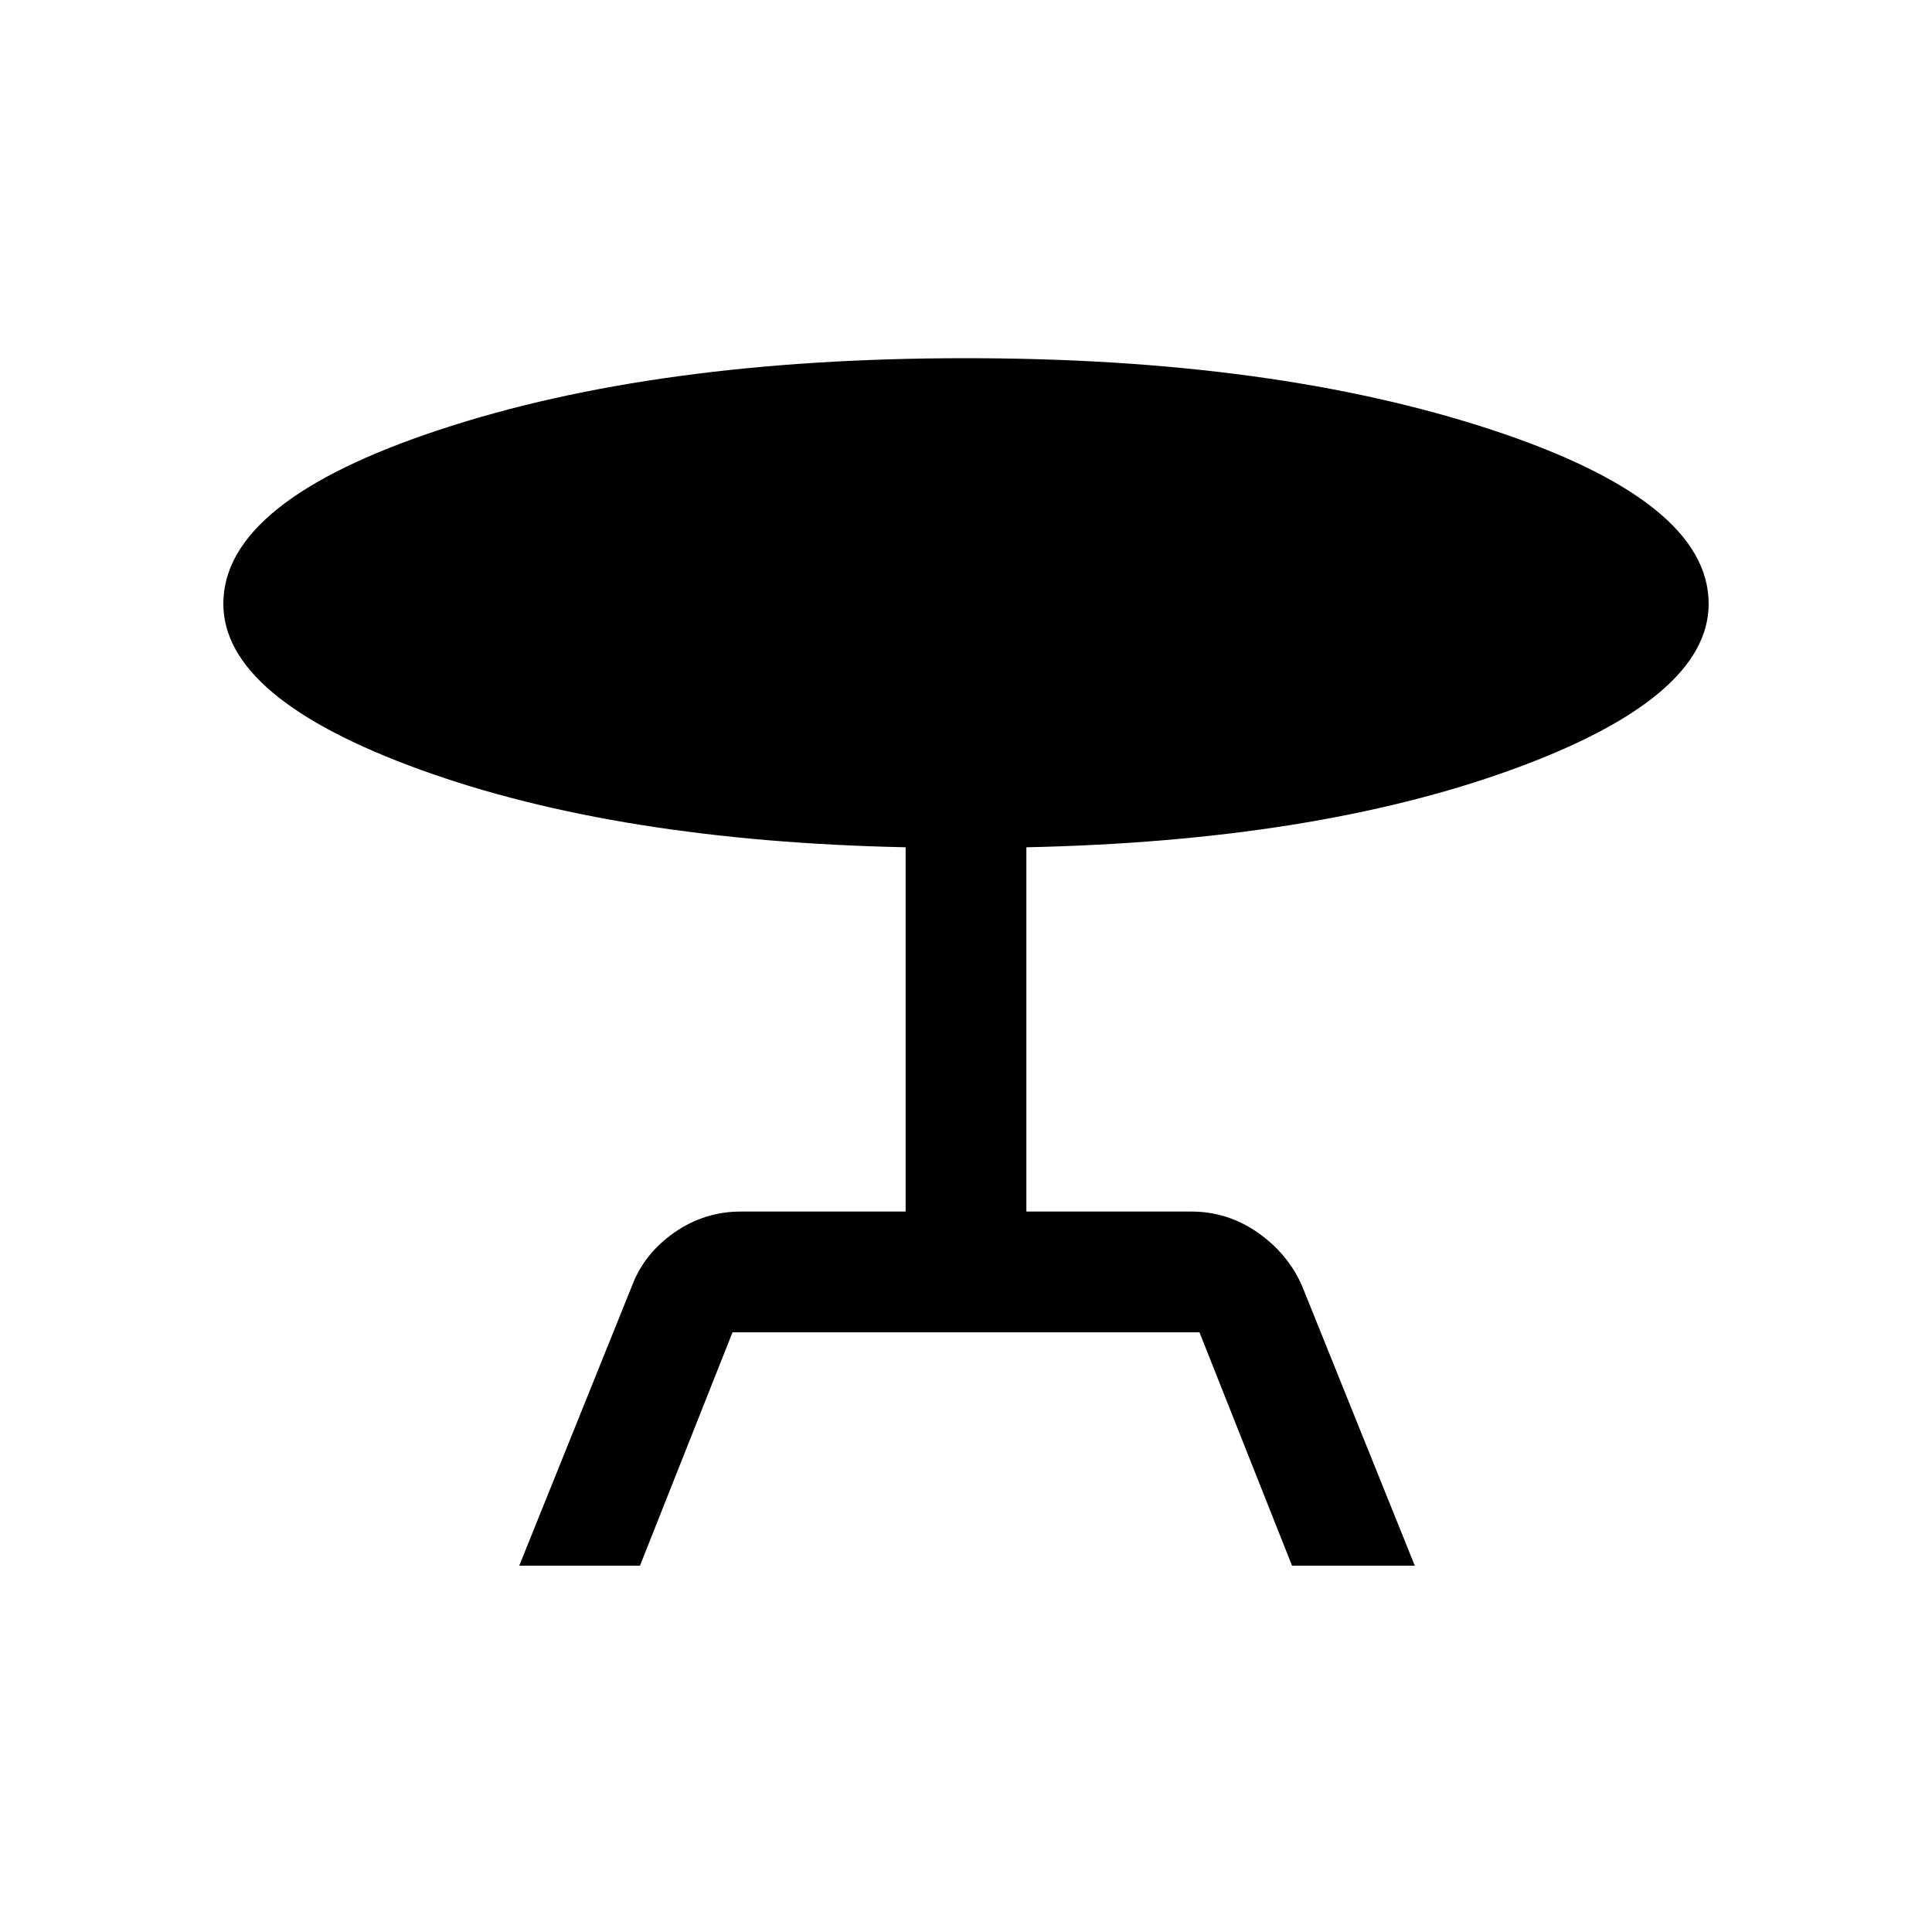 <svg xmlns="http://www.w3.org/2000/svg" height="20" width="20"><path d="m5.375 16.208 1.167-2.896q.125-.333.437-.552.313-.218.688-.218h1.708V8.771q-2.979-.063-5.021-.802-2.042-.74-2.042-1.719 0-1.062 2.24-1.802T10 3.708q3.188 0 5.438.74 2.25.74 2.25 1.802 0 .979-2.042 1.719-2.042.739-5.021.802v3.771h1.708q.375 0 .688.218.312.219.458.552l1.167 2.896h-1.271l-.958-2.416H7.583l-.958 2.416Z"/></svg>